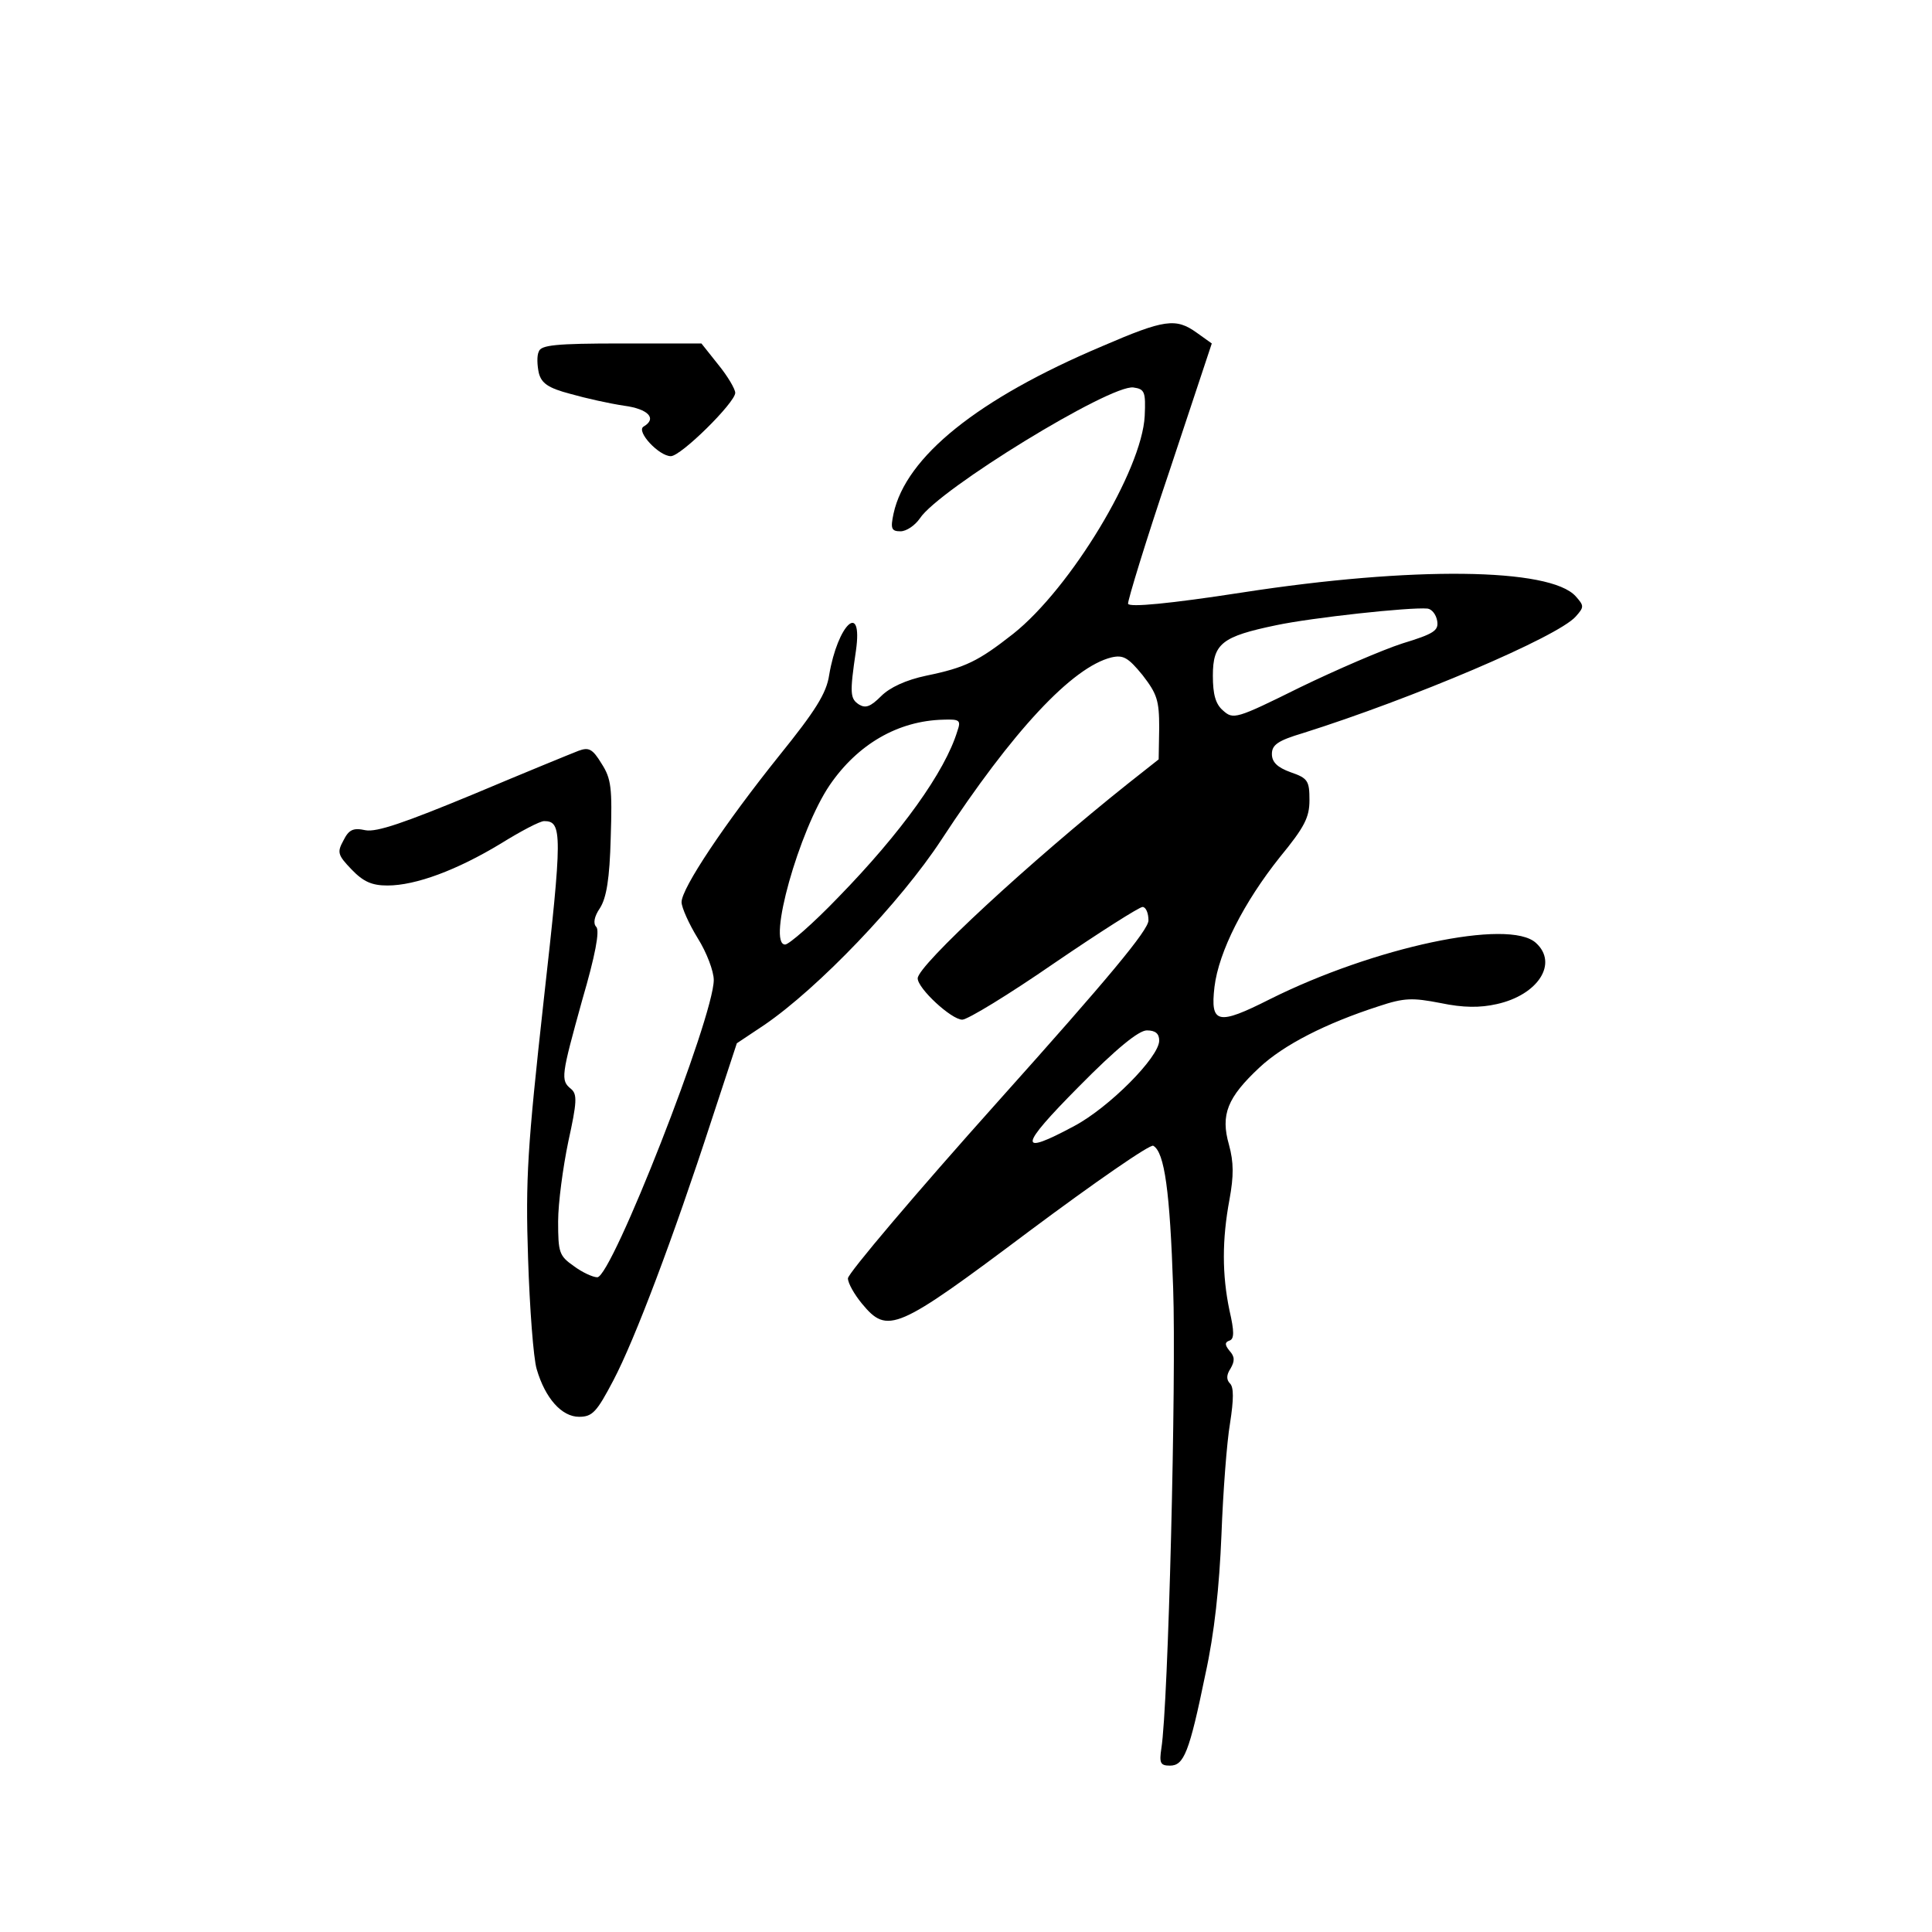 <?xml version="1.0" standalone="no"?>
<!DOCTYPE svg PUBLIC "-//W3C//DTD SVG 20010904//EN"
 "http://www.w3.org/TR/2001/REC-SVG-20010904/DTD/svg10.dtd">
<svg version="1.0" xmlns="http://www.w3.org/2000/svg"
 width="360pt" height="360pt" viewBox="0 0 360 360"
 preserveAspectRatio="xMidYMid meet">
<g transform="translate(0,360) scale(0.1,-0.1)"
fill="#000000" stroke="none">
<path d="M2054 2955 c-232 -98 -366 -206 -389 -312 -6 -28 -4 -33 13 -33 11 0
27 11 36 24 35 54 355 250 398 244 21 -3 23 -8 21 -53 -5 -101 -138 -321 -245
-406 -65 -51 -89 -63 -162 -78 -38 -8 -68 -22 -84 -38 -20 -20 -29 -23 -41
-16 -17 11 -18 20 -6 101 13 93 -34 49 -50 -46 -5 -34 -26 -67 -93 -150 -101
-126 -182 -247 -182 -273 0 -10 14 -41 30 -67 17 -27 30 -62 30 -78 0 -69
-190 -554 -217 -554 -8 0 -28 9 -44 21 -27 19 -29 25 -29 83 0 34 9 101 19
149 16 73 17 88 5 98 -20 16 -18 25 21 166 24 82 33 129 26 136 -6 6 -4 19 7
35 12 19 18 54 20 131 3 93 1 110 -17 138 -17 28 -24 31 -43 24 -13 -5 -101
-41 -196 -81 -128 -53 -180 -71 -201 -67 -23 5 -31 1 -41 -19 -12 -22 -11 -27
15 -54 22 -23 38 -30 67 -30 53 0 130 29 211 78 37 23 73 42 81 42 34 0 34
-24 -1 -335 -30 -272 -34 -331 -29 -480 3 -93 10 -186 16 -206 16 -55 47 -89
79 -89 25 0 33 9 64 68 40 76 112 267 182 482 l48 146 51 34 c101 69 254 229
330 345 133 203 244 322 317 340 22 5 31 0 58 -33 27 -35 31 -47 31 -98 l-1
-59 -57 -45 c-182 -145 -392 -339 -392 -363 0 -19 63 -77 83 -77 10 0 87 47
171 105 85 58 159 105 165 105 6 0 11 -11 11 -25 0 -18 -74 -107 -280 -337
-154 -172 -280 -321 -280 -330 0 -9 12 -30 26 -47 48 -58 64 -51 312 135 122
91 226 163 231 159 21 -12 31 -85 37 -265 6 -169 -9 -778 -22 -858 -4 -27 -2
-32 16 -32 26 0 36 24 66 170 17 77 26 163 30 260 3 80 10 173 16 208 7 45 7
67 0 74 -7 7 -7 16 1 28 8 14 8 22 -2 33 -9 11 -9 16 0 19 9 3 9 17 0 56 -14
67 -14 132 0 207 8 44 8 69 -1 102 -16 56 -3 88 57 144 45 42 123 82 222 114
48 16 63 16 115 6 43 -9 74 -9 105 -2 77 17 115 76 73 114 -50 46 -302 -8
-496 -105 -97 -49 -111 -46 -103 23 8 66 55 158 122 242 46 56 55 74 55 106 0
36 -3 41 -35 52 -25 9 -35 19 -35 34 0 17 11 25 58 39 203 64 474 179 508 217
16 18 16 20 0 38 -48 53 -304 56 -621 7 -136 -21 -211 -28 -213 -21 -1 5 33
117 77 247 l79 238 -28 20 c-39 28 -60 25 -176 -25z m624 -512 c3 -18 -6 -24
-65 -42 -37 -12 -123 -49 -191 -82 -119 -59 -124 -60 -143 -43 -14 12 -19 30
-19 65 0 60 17 73 118 94 66 14 249 34 282 31 8 -1 16 -11 18 -23z m-894 -205
c-23 -76 -105 -190 -222 -310 -47 -49 -92 -88 -99 -88 -34 0 26 213 83 297 52
76 127 120 212 122 30 1 33 -1 26 -21z m376 -577 c0 -31 -94 -125 -158 -159
-106 -57 -104 -40 8 73 71 72 112 105 127 105 16 0 23 -6 23 -19z"/>
<path d="M1004 2945 c-4 -8 -3 -26 0 -40 5 -19 17 -28 59 -39 28 -8 73 -18
100 -22 45 -6 62 -24 36 -39 -14 -9 29 -55 51 -55 19 0 120 100 120 118 0 7
-14 31 -32 53 l-31 39 -149 0 c-123 0 -150 -3 -154 -15z"/>
</g>
</svg>
